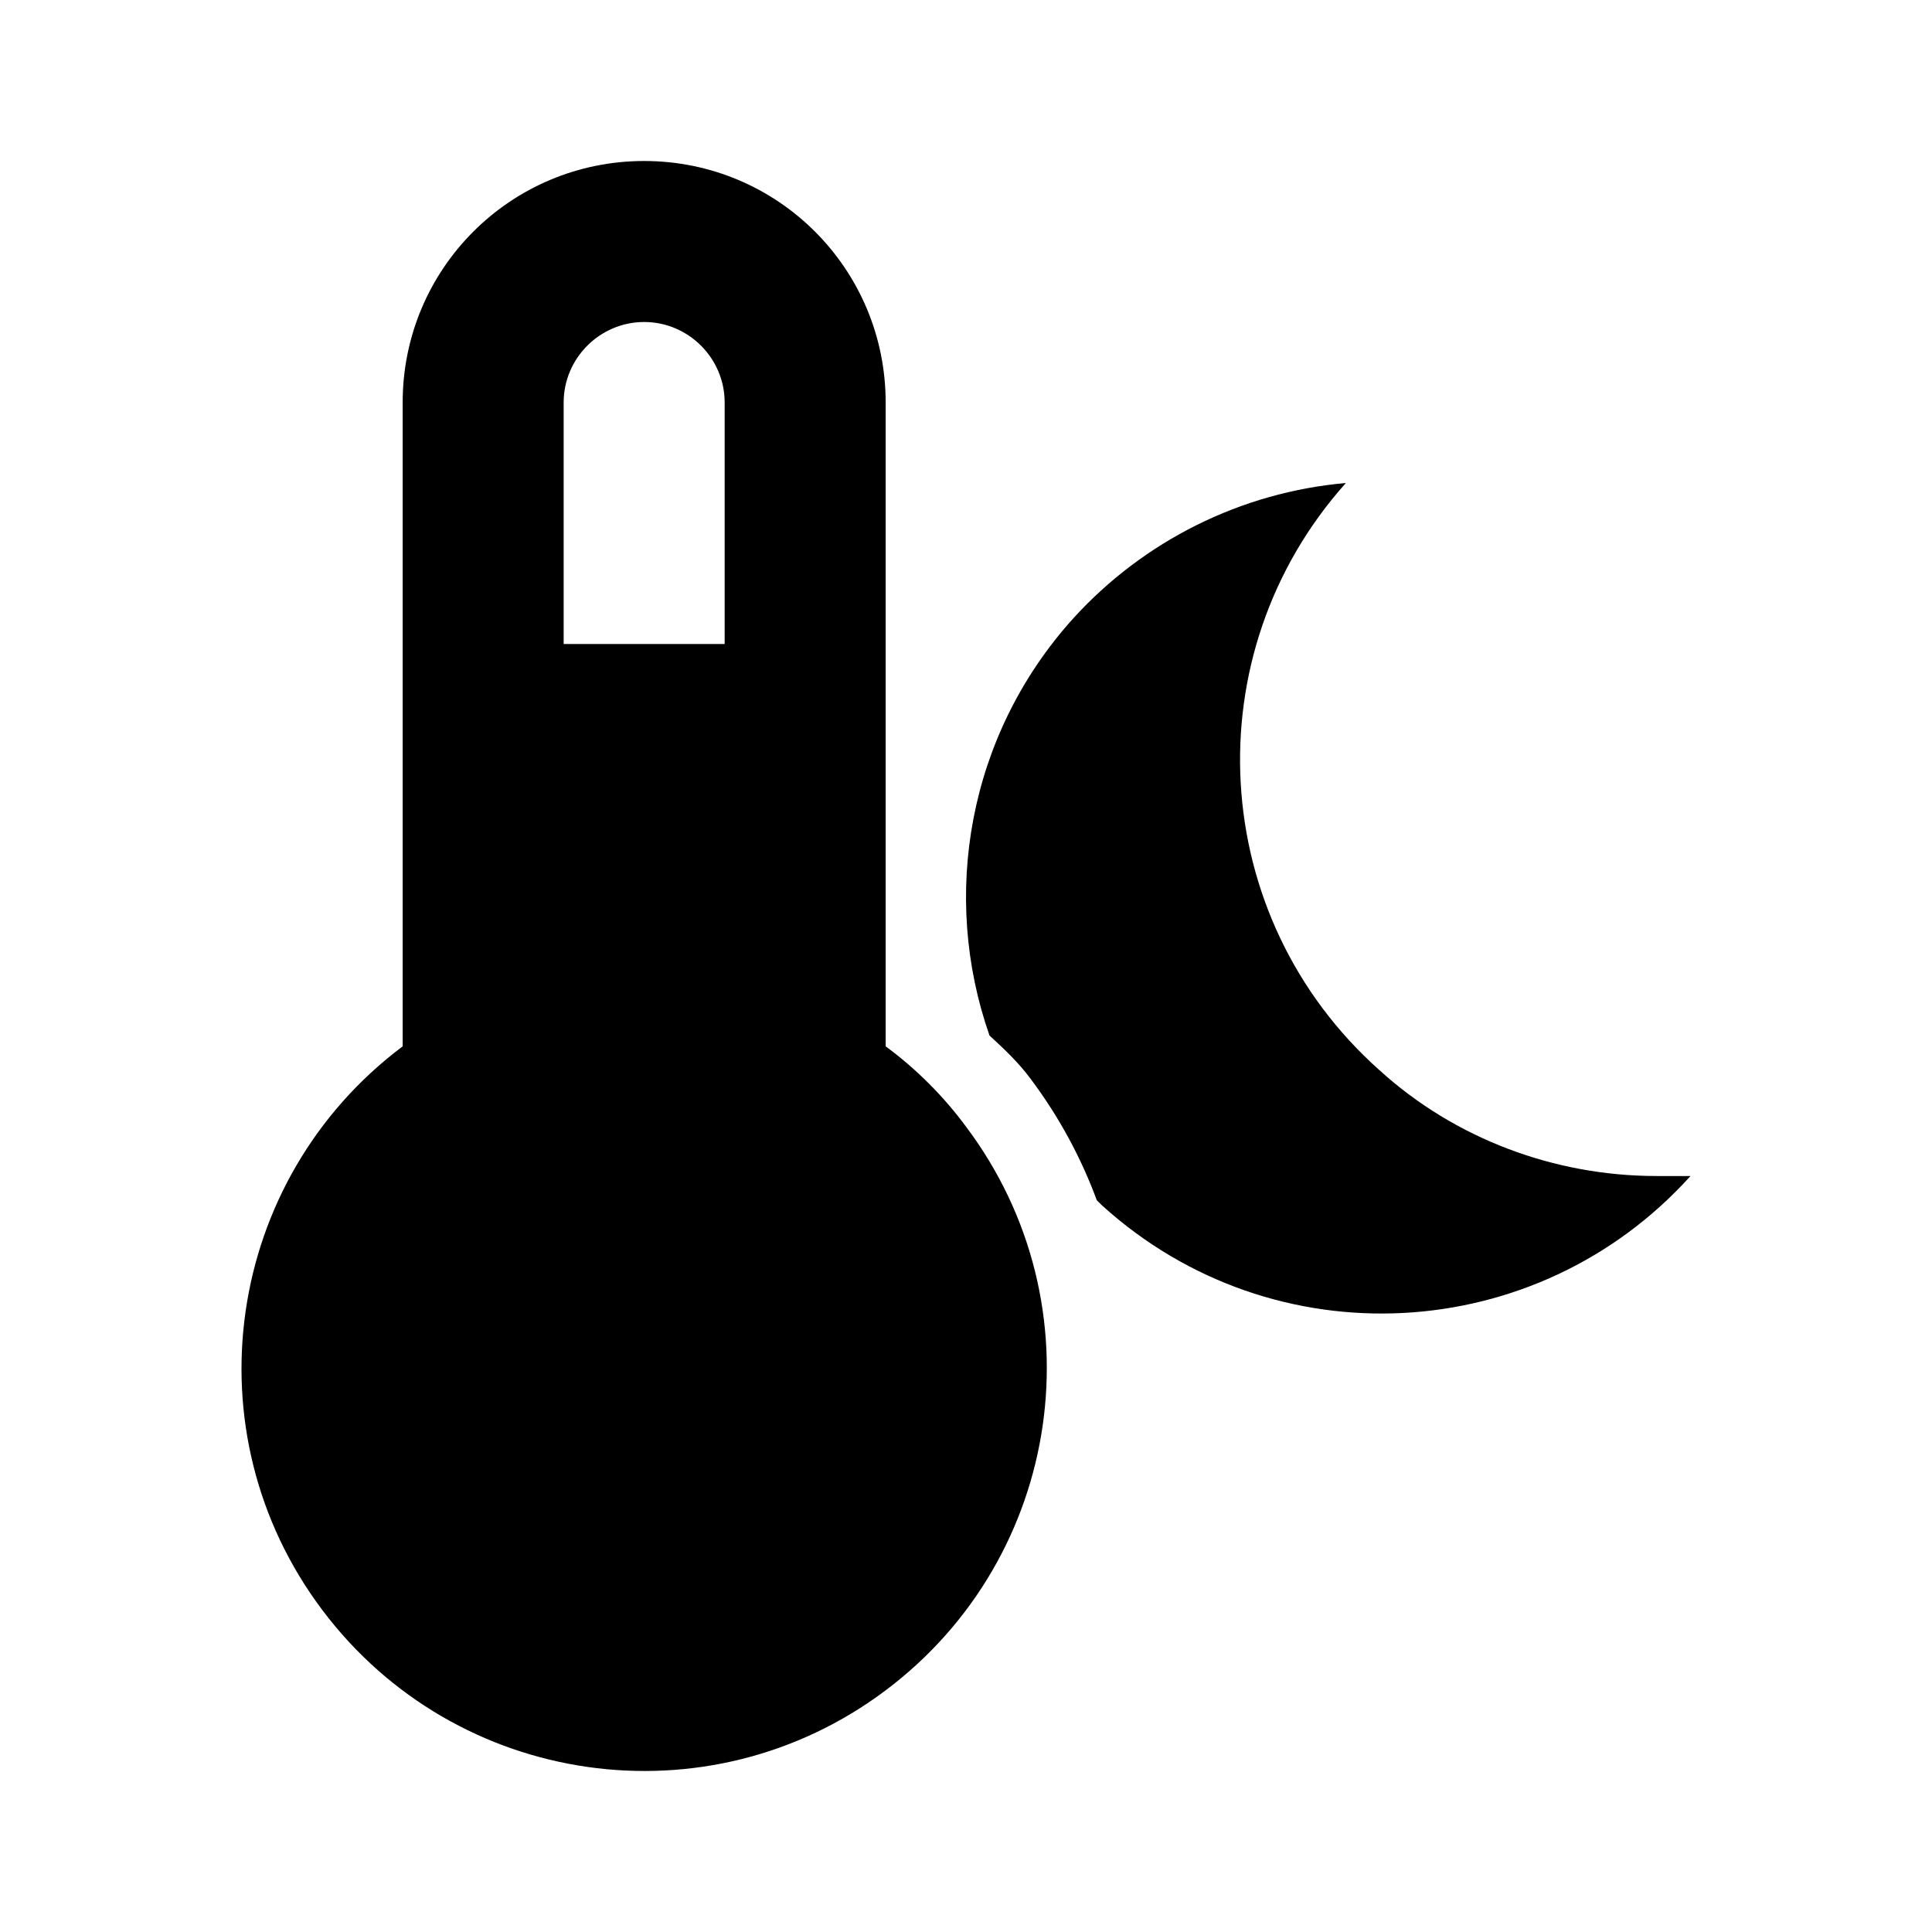 <?xml version="1.0" encoding="UTF-8" standalone="no"?>
<svg
   version="1.1"
   id="tc-thermometer-power-sleep"
   width="24"
   height="24"
   viewBox="0 0 24 24"
   xmlns="http://www.w3.org/2000/svg"
   xmlns:svg="http://www.w3.org/2000/svg">
  <defs
     id="defs7" />
  <path
     id="path2"
     style="stroke-width:1"
     d="M 8.002 2 C 6.342 2 5.002 3.34 5.002 5 L 5.002 12.998 C 2.792 14.658 2.342 17.788 4.002 19.998 C 5.662 22.208 8.792 22.658 11.002 20.998 C 13.212 19.338 13.662 16.208 12.002 13.998 C 11.722 13.618 11.382 13.278 11.002 12.998 L 11.002 5 C 11.002 3.34 9.662 2 8.002 2 z M 8.002 4 C 8.552 4 9.002 4.45 9.002 5 L 9.002 8 L 7.002 8 L 7.002 5 C 7.002 4.45 7.452 4 8.002 4 z M 16.719 6 C 15.416 6.115 14.21 6.717 13.332 7.682 C 12.019 9.137 11.687 11.134 12.291 12.861 L 12.291 12.863 C 12.475 13.031 12.655 13.202 12.803 13.402 C 13.157 13.874 13.43 14.383 13.625 14.91 C 13.648 14.932 13.67 14.955 13.693 14.977 C 15.823 16.905 19.089 16.727 21 14.609 L 20.58 14.609 C 19.306 14.609 18.072 14.144 17.137 13.295 C 14.996 11.389 14.819 8.124 16.719 6 z " />
</svg>
